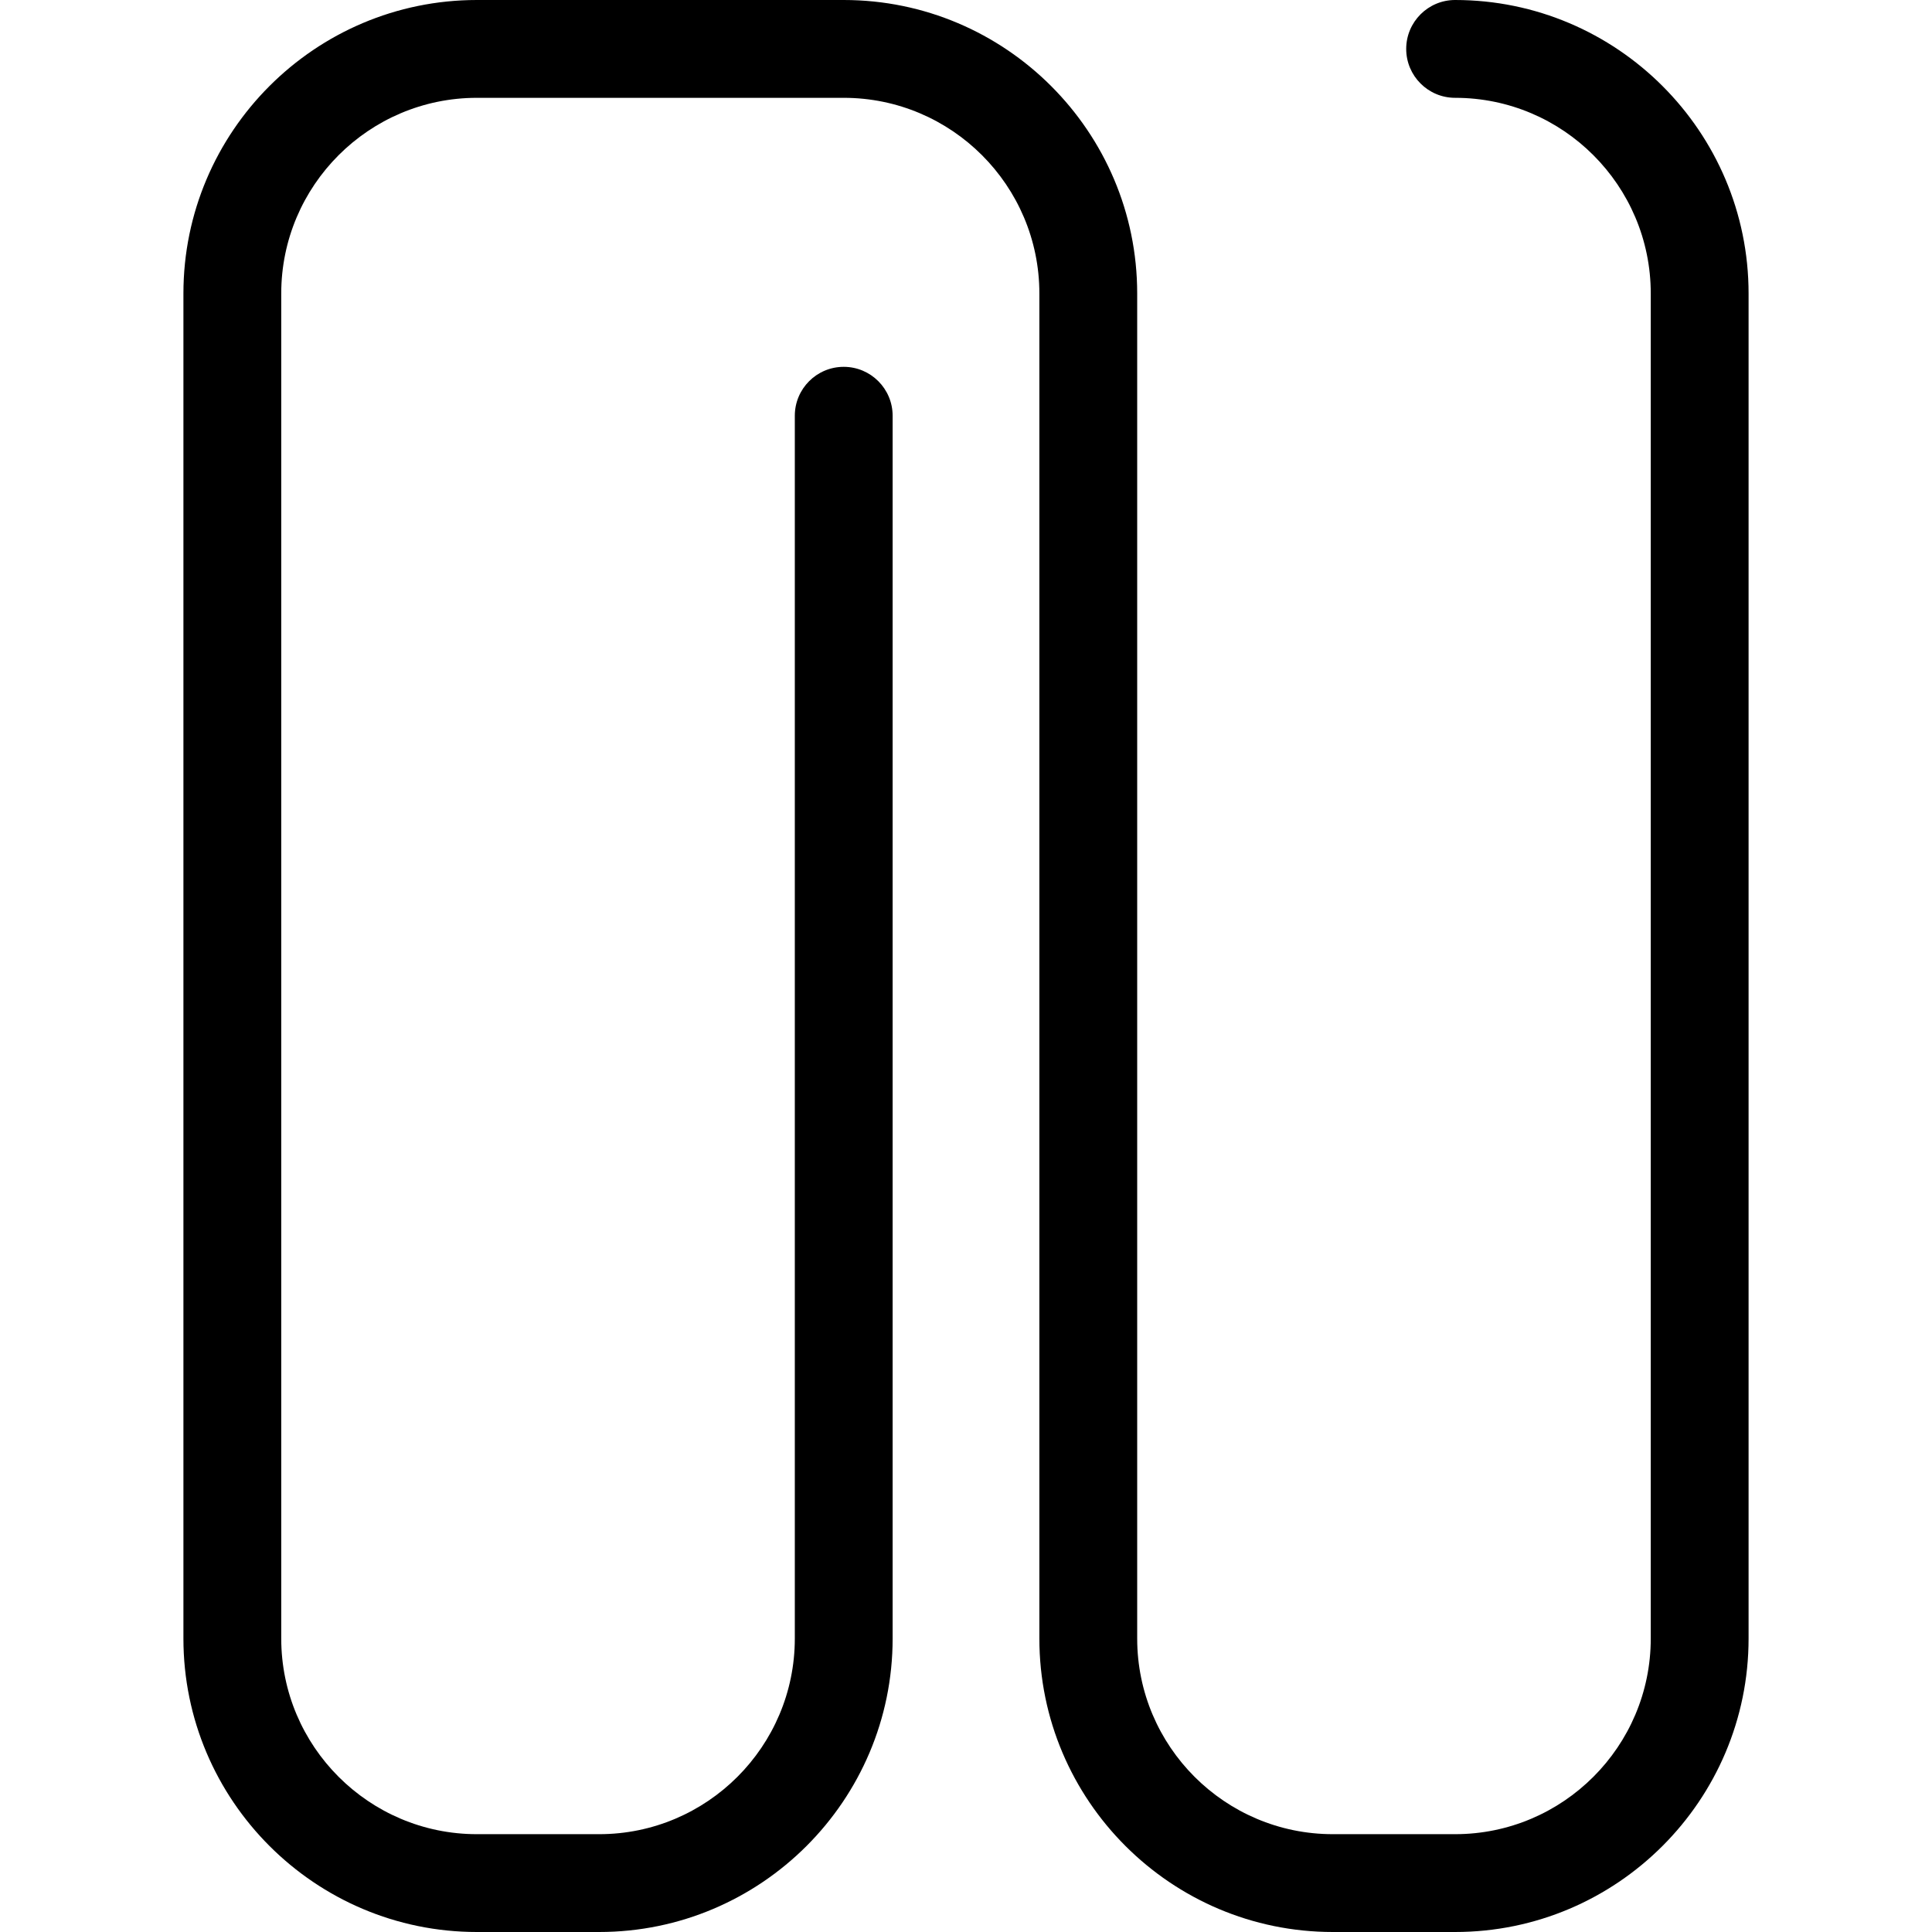 <?xml version="1.0" encoding="iso-8859-1"?>
<!-- Generator: Adobe Illustrator 19.0.0, SVG Export Plug-In . SVG Version: 6.00 Build 0)  -->
<svg version="1.1" id="Capa_1" xmlns="http://www.w3.org/2000/svg" xmlns:xlink="http://www.w3.org/1999/xlink" x="0px" y="0px"
	 viewBox="0 0 512 512" style="enable-background:new 0 0 512 512;" xml:space="preserve">
<g>
	<g>
		<path d="M385.62,0c-7.155,0-12.962,5.807-12.962,12.962s5.807,12.962,12.962,12.962c28.588,0,51.848,23.26,51.848,51.848v356.456
			c0,28.588-23.26,51.848-51.848,51.848h-32.405c-28.588,0-51.848-23.26-51.848-51.848V77.772C301.367,34.887,266.48,0,223.595,0
			H126.38C83.495,0,48.608,34.887,48.608,77.772v356.456c0,42.885,34.887,77.772,77.772,77.772h32.405
			c42.885,0,77.772-34.887,77.772-77.772V110.177c0-7.155-5.807-12.962-12.962-12.962c-7.155,0-12.962,5.807-12.962,12.962v324.051
			c0,28.588-23.26,51.848-51.848,51.848H126.38c-28.588,0-51.848-23.26-51.848-51.848V77.772c0-28.588,23.26-51.848,51.848-51.848
			h97.215c28.588,0,51.848,23.26,51.848,51.848v356.456c0,42.885,34.887,77.772,77.772,77.772h32.405
			c42.885,0,77.772-34.887,77.772-77.772V77.772C463.392,34.887,428.505,0,385.62,0z"/>
	</g>
</g>
<g>
</g>
<g>
</g>
<g>
</g>
<g>
</g>
<g>
</g>
<g>
</g>
<g>
</g>
<g>
</g>
<g>
</g>
<g>
</g>
<g>
</g>
<g>
</g>
<g>
</g>
<g>
</g>
<g>
</g>
</svg>
